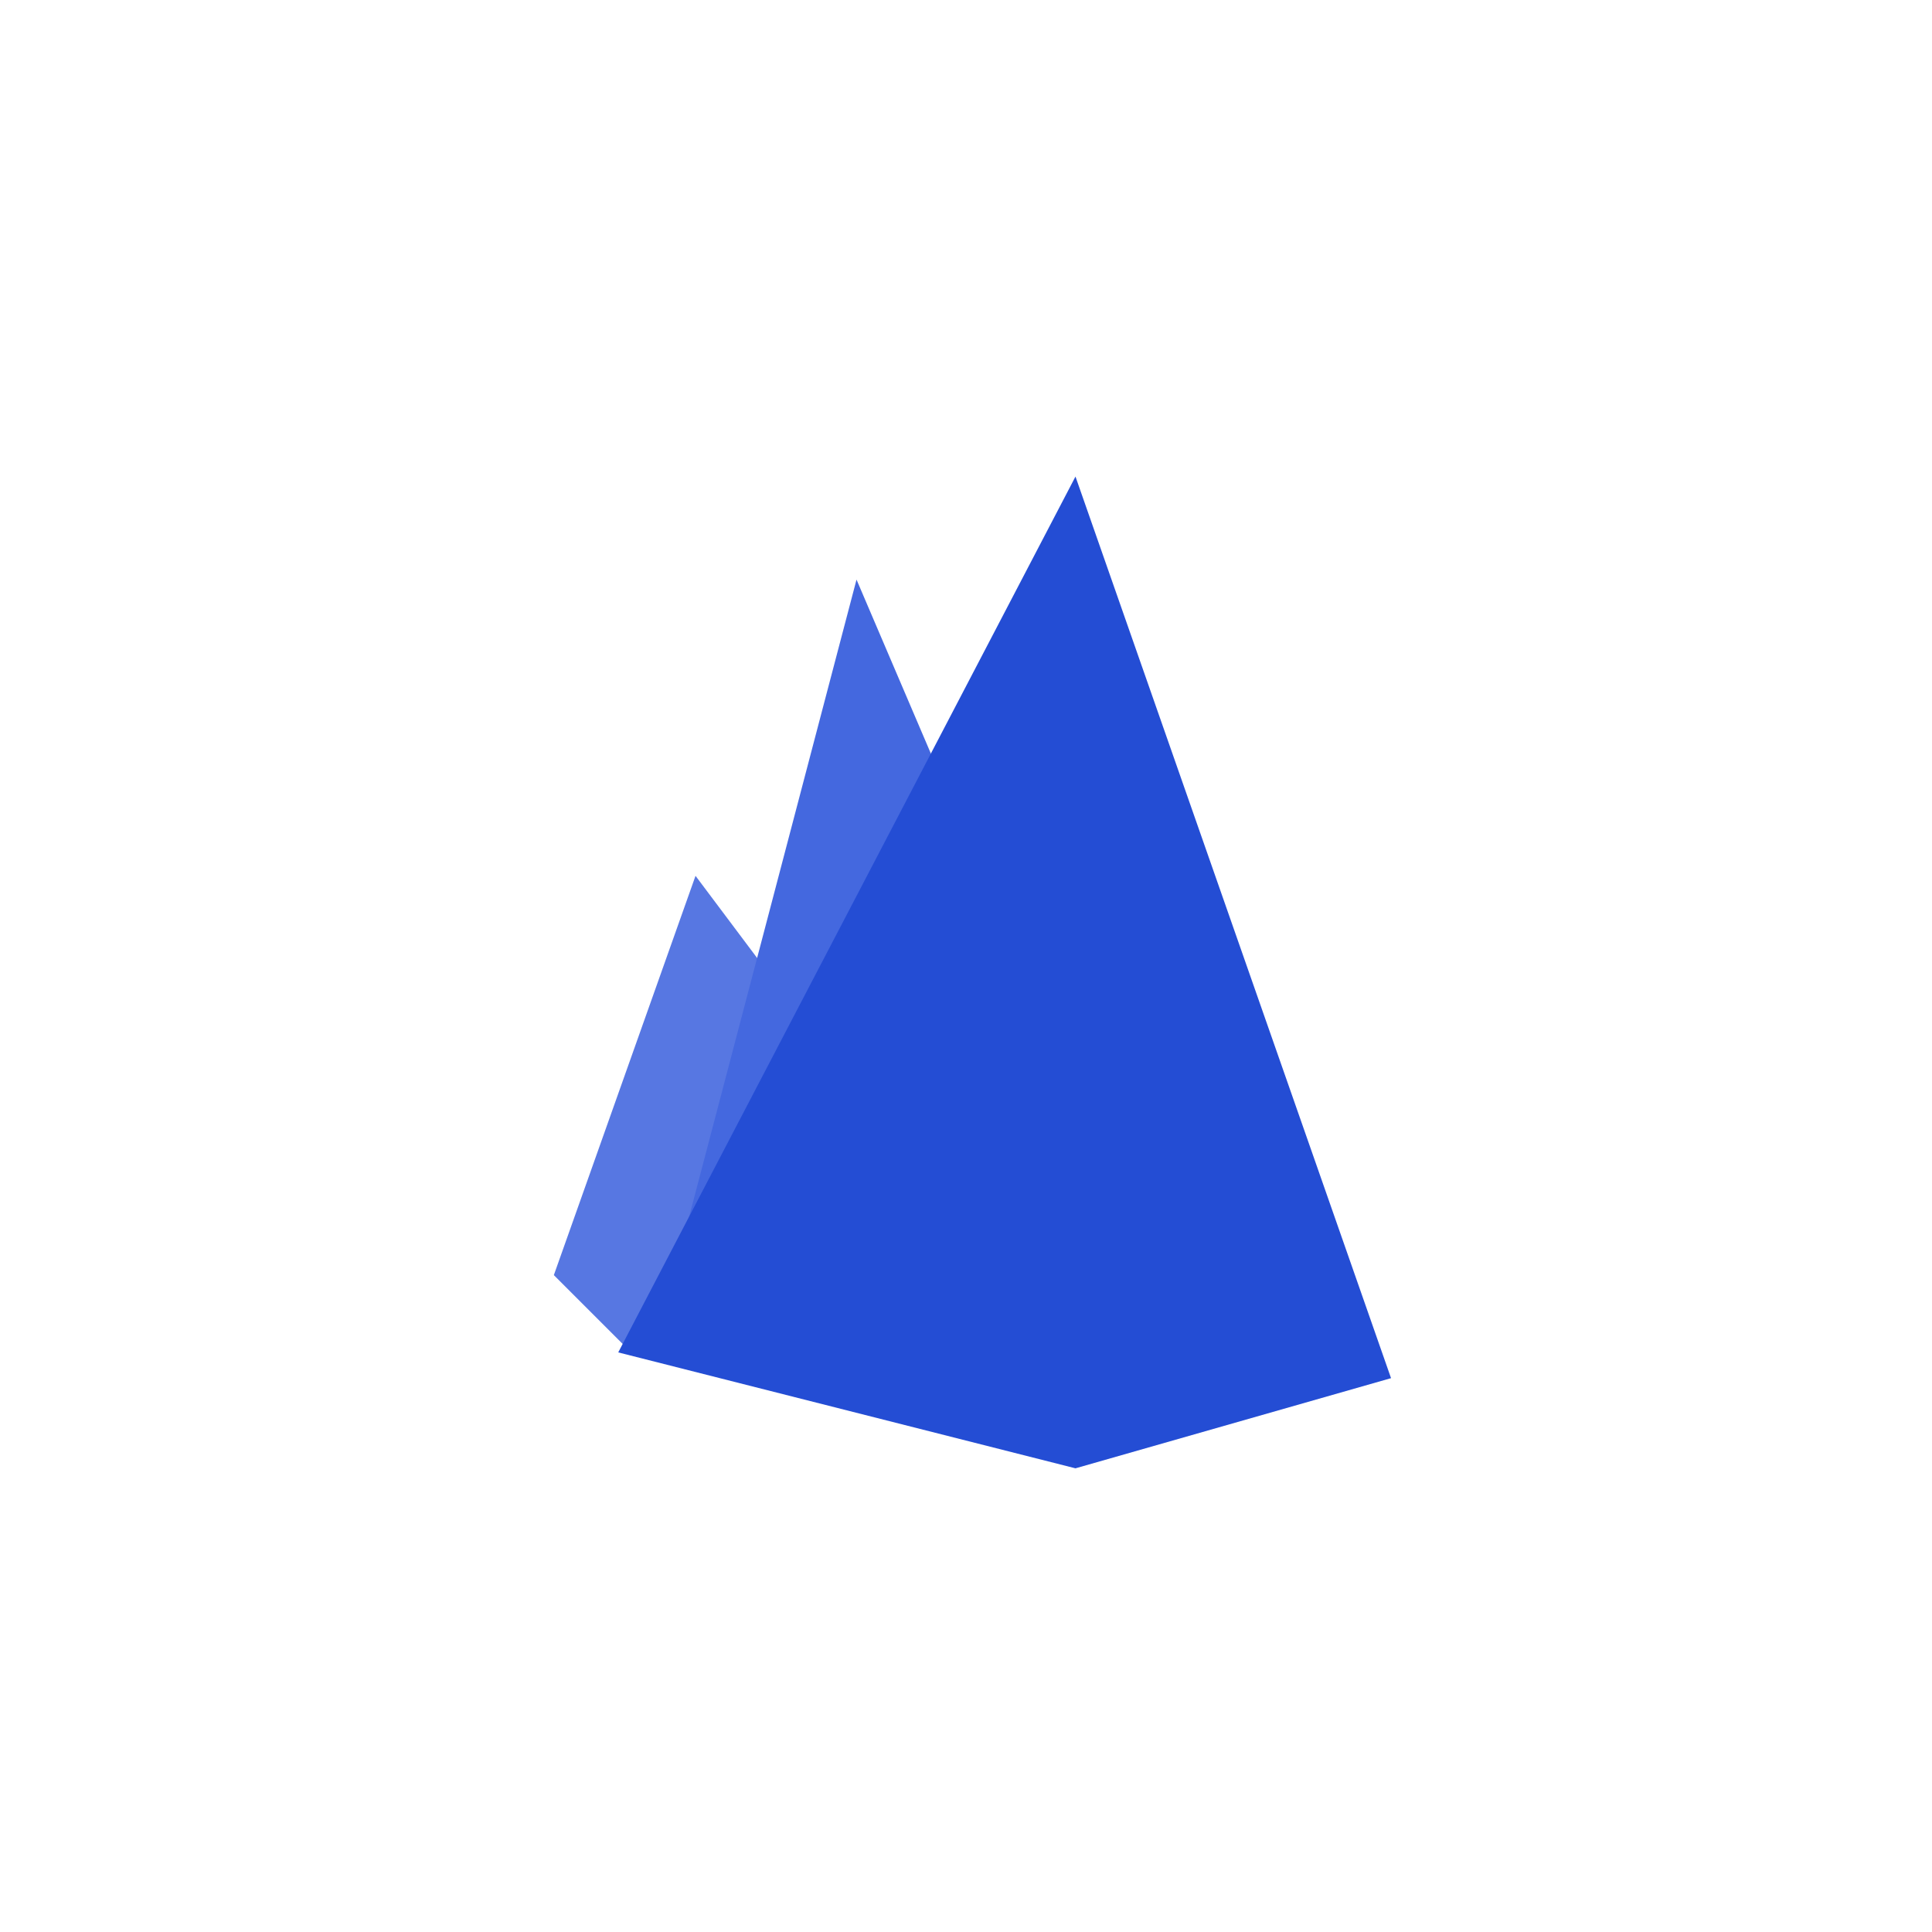 <?xml version="1.0" encoding="UTF-8" standalone="no"?>
<svg width="150px" height="150px" viewBox="0 0 150 150" version="1.1" xmlns="http://www.w3.org/2000/svg" xmlns:xlink="http://www.w3.org/1999/xlink">
    <!-- Generator: Sketch 48.2 (47327) - http://www.bohemiancoding.com/sketch -->
    <title>Artboard 2</title>
    <desc>Created with Sketch.</desc>
    <defs></defs>
    <g id="Page-1" stroke="none" stroke-width="1" fill="none" fill-rule="evenodd">
        <g id="Artboard-2">
            <g id="Group-3" transform="translate(43, 37)">
                <polygon id="Triangle-2-Copy-2" fill="#5777E2" points="11 31 41 71 6 68 0 62"></polygon>
                <polygon id="Triangle-2-Copy" fill="#4468DF" points="23.5 8 50 70 32 70 8 67"></polygon>
                <polygon id="Triangle-2" fill="#244DD4" points="40.5 0 65 70 40.5 77 5 68"></polygon>
            </g>
        </g>
    </g>
</svg>